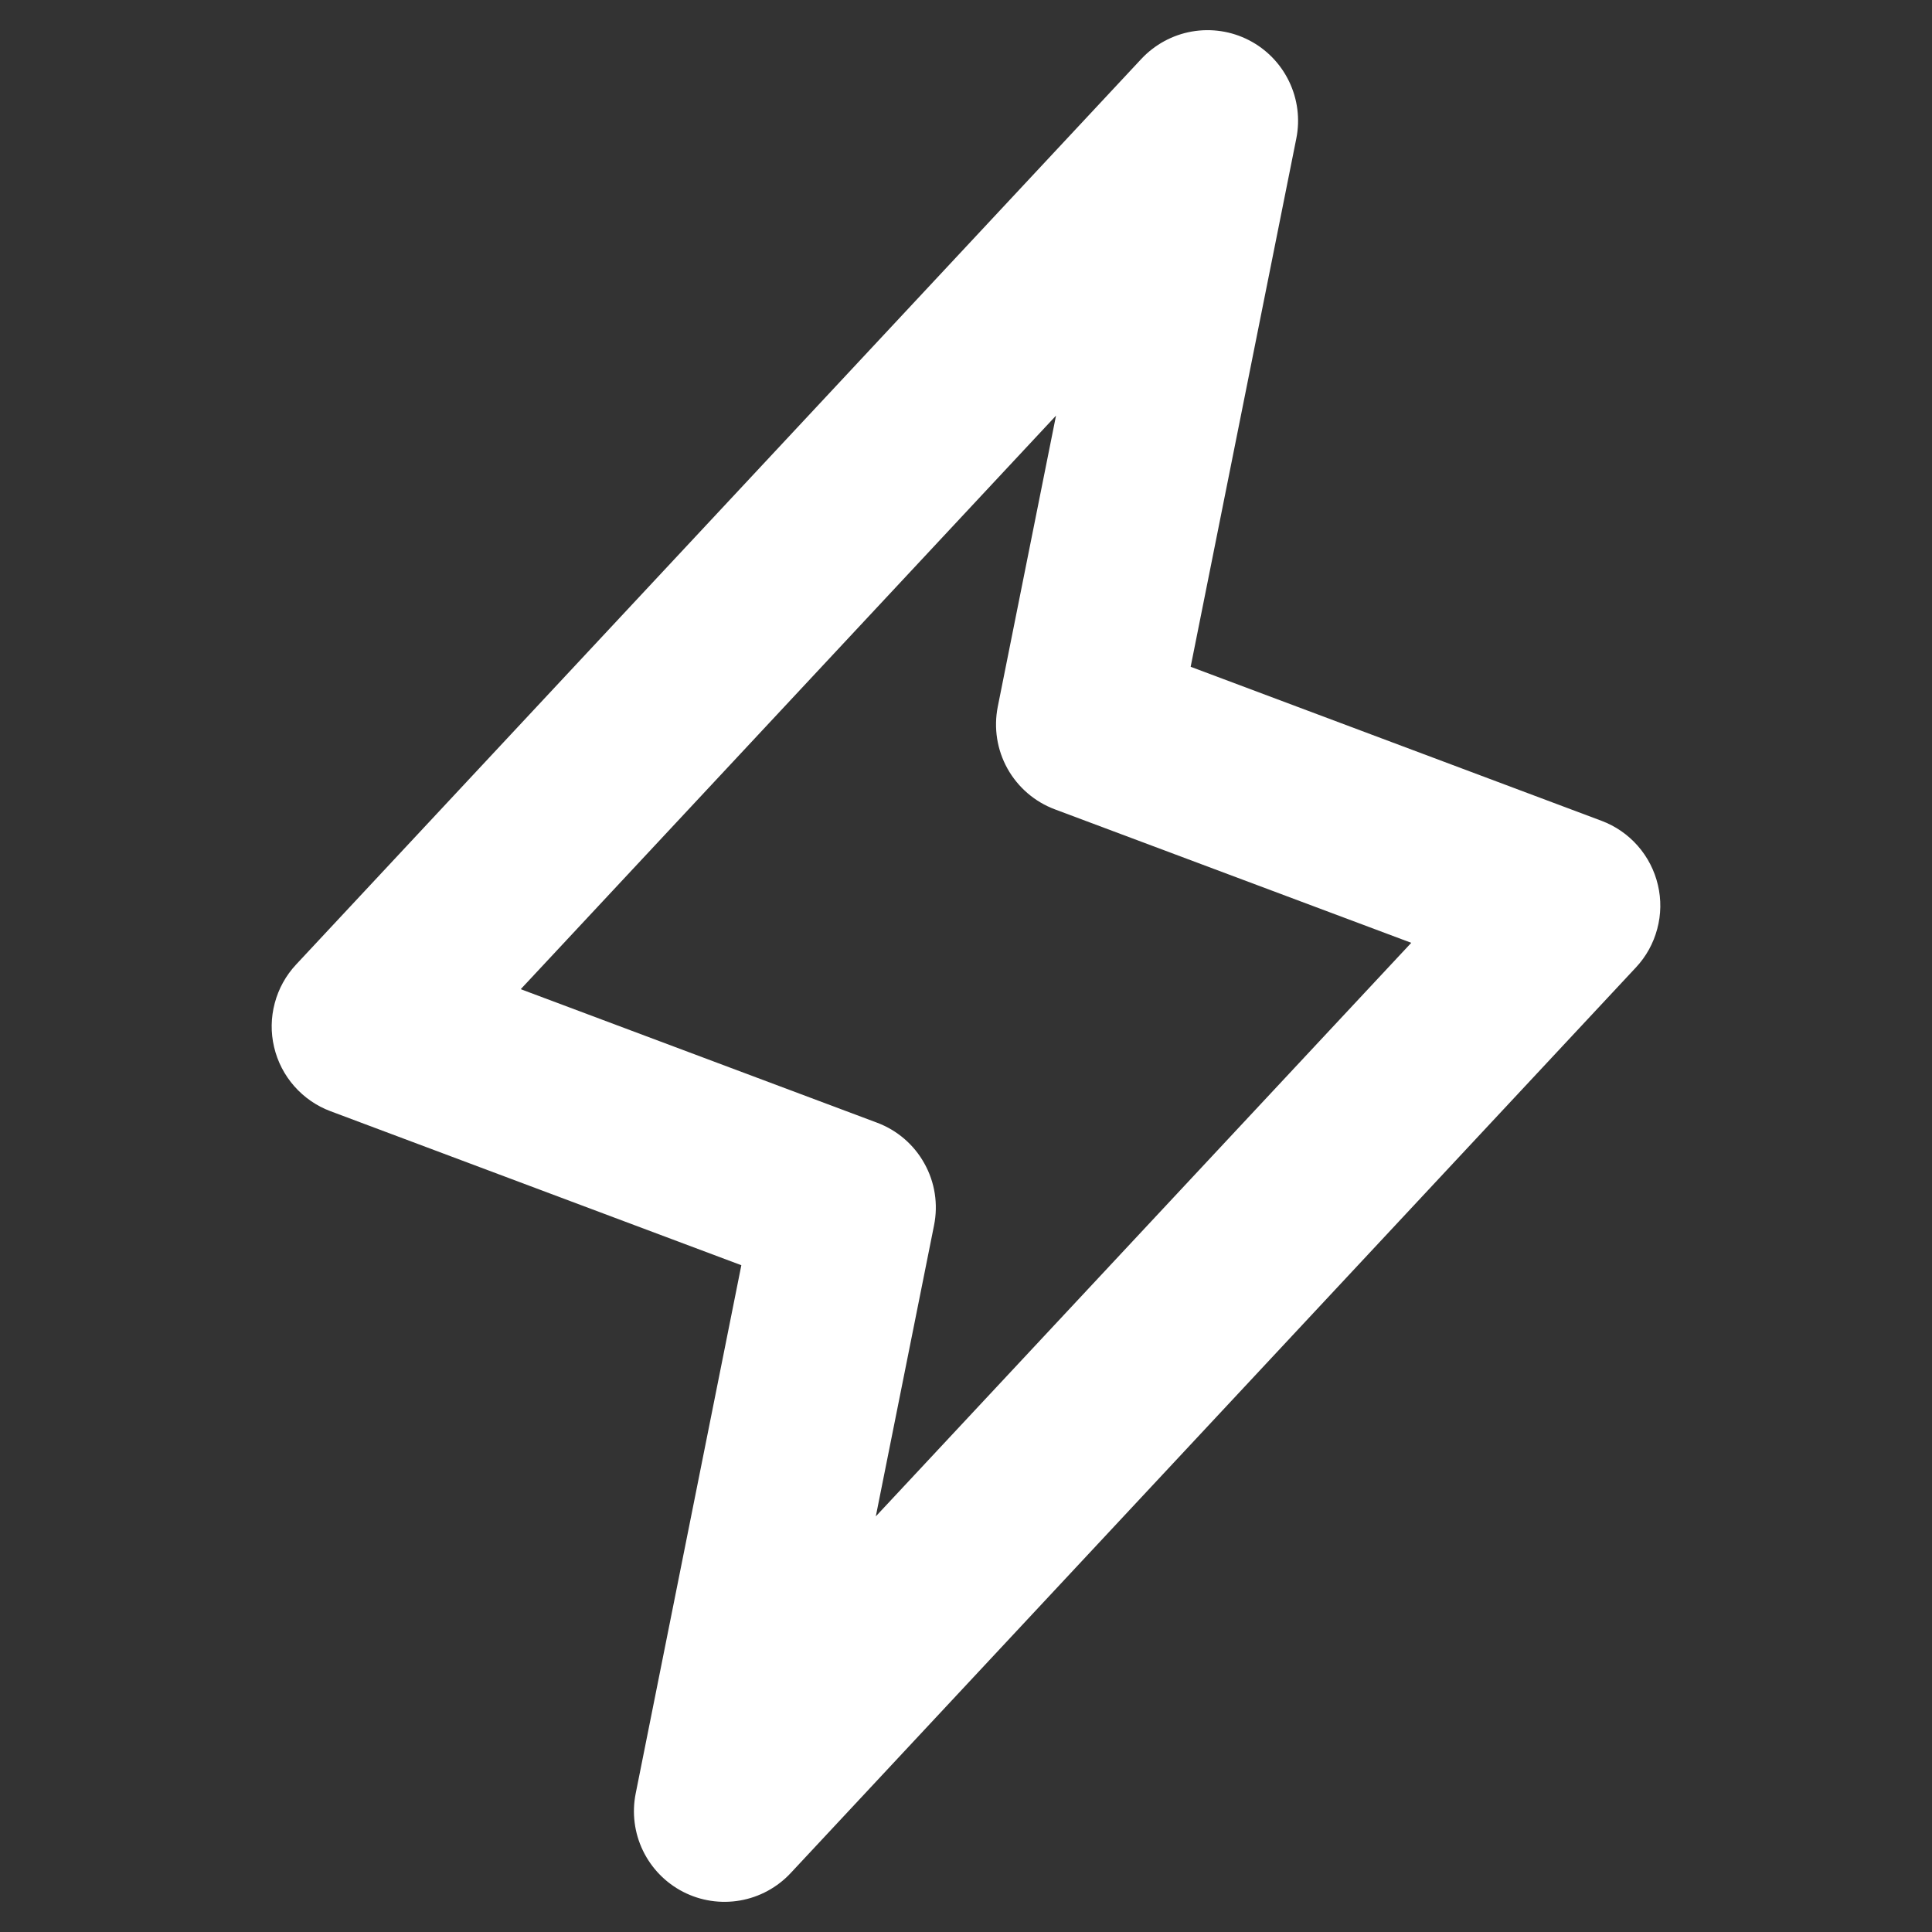 <svg xmlns="http://www.w3.org/2000/svg" width="13" height="13" viewBox="0 0 32 32" fill="none">
    <rect x="0" y="0" width="32" height="32" fill="#333333" stroke="none"/>
    <path d="M27.46 14.658C27.404 14.417 27.289 14.195 27.126 14.009C26.963 13.824 26.758 13.682 26.526 13.595L19.721 11.044L21.471 2.294C21.535 1.974 21.493 1.642 21.351 1.348C21.209 1.054 20.976 0.814 20.685 0.665C20.395 0.516 20.064 0.466 19.742 0.522C19.421 0.578 19.127 0.738 18.904 0.976L4.904 15.976C4.735 16.157 4.614 16.376 4.551 16.614C4.487 16.852 4.483 17.103 4.54 17.343C4.596 17.583 4.711 17.806 4.874 17.991C5.037 18.176 5.243 18.319 5.474 18.405L12.279 20.956L10.529 29.706C10.465 30.026 10.507 30.358 10.649 30.652C10.791 30.946 11.025 31.186 11.315 31.335C11.605 31.484 11.936 31.534 12.258 31.478C12.579 31.422 12.874 31.262 13.096 31.024L27.096 16.024C27.265 15.844 27.386 15.624 27.449 15.386C27.513 15.148 27.517 14.898 27.46 14.658ZM14.506 25.116L15.471 20.294C15.541 19.945 15.485 19.582 15.311 19.271C15.138 18.959 14.86 18.72 14.526 18.595L8.625 16.384L17.491 6.884L16.526 11.706C16.457 12.056 16.513 12.418 16.686 12.729C16.86 13.041 17.138 13.28 17.471 13.405L23.375 15.616L14.506 25.116Z" fill="#fff" />
</svg>